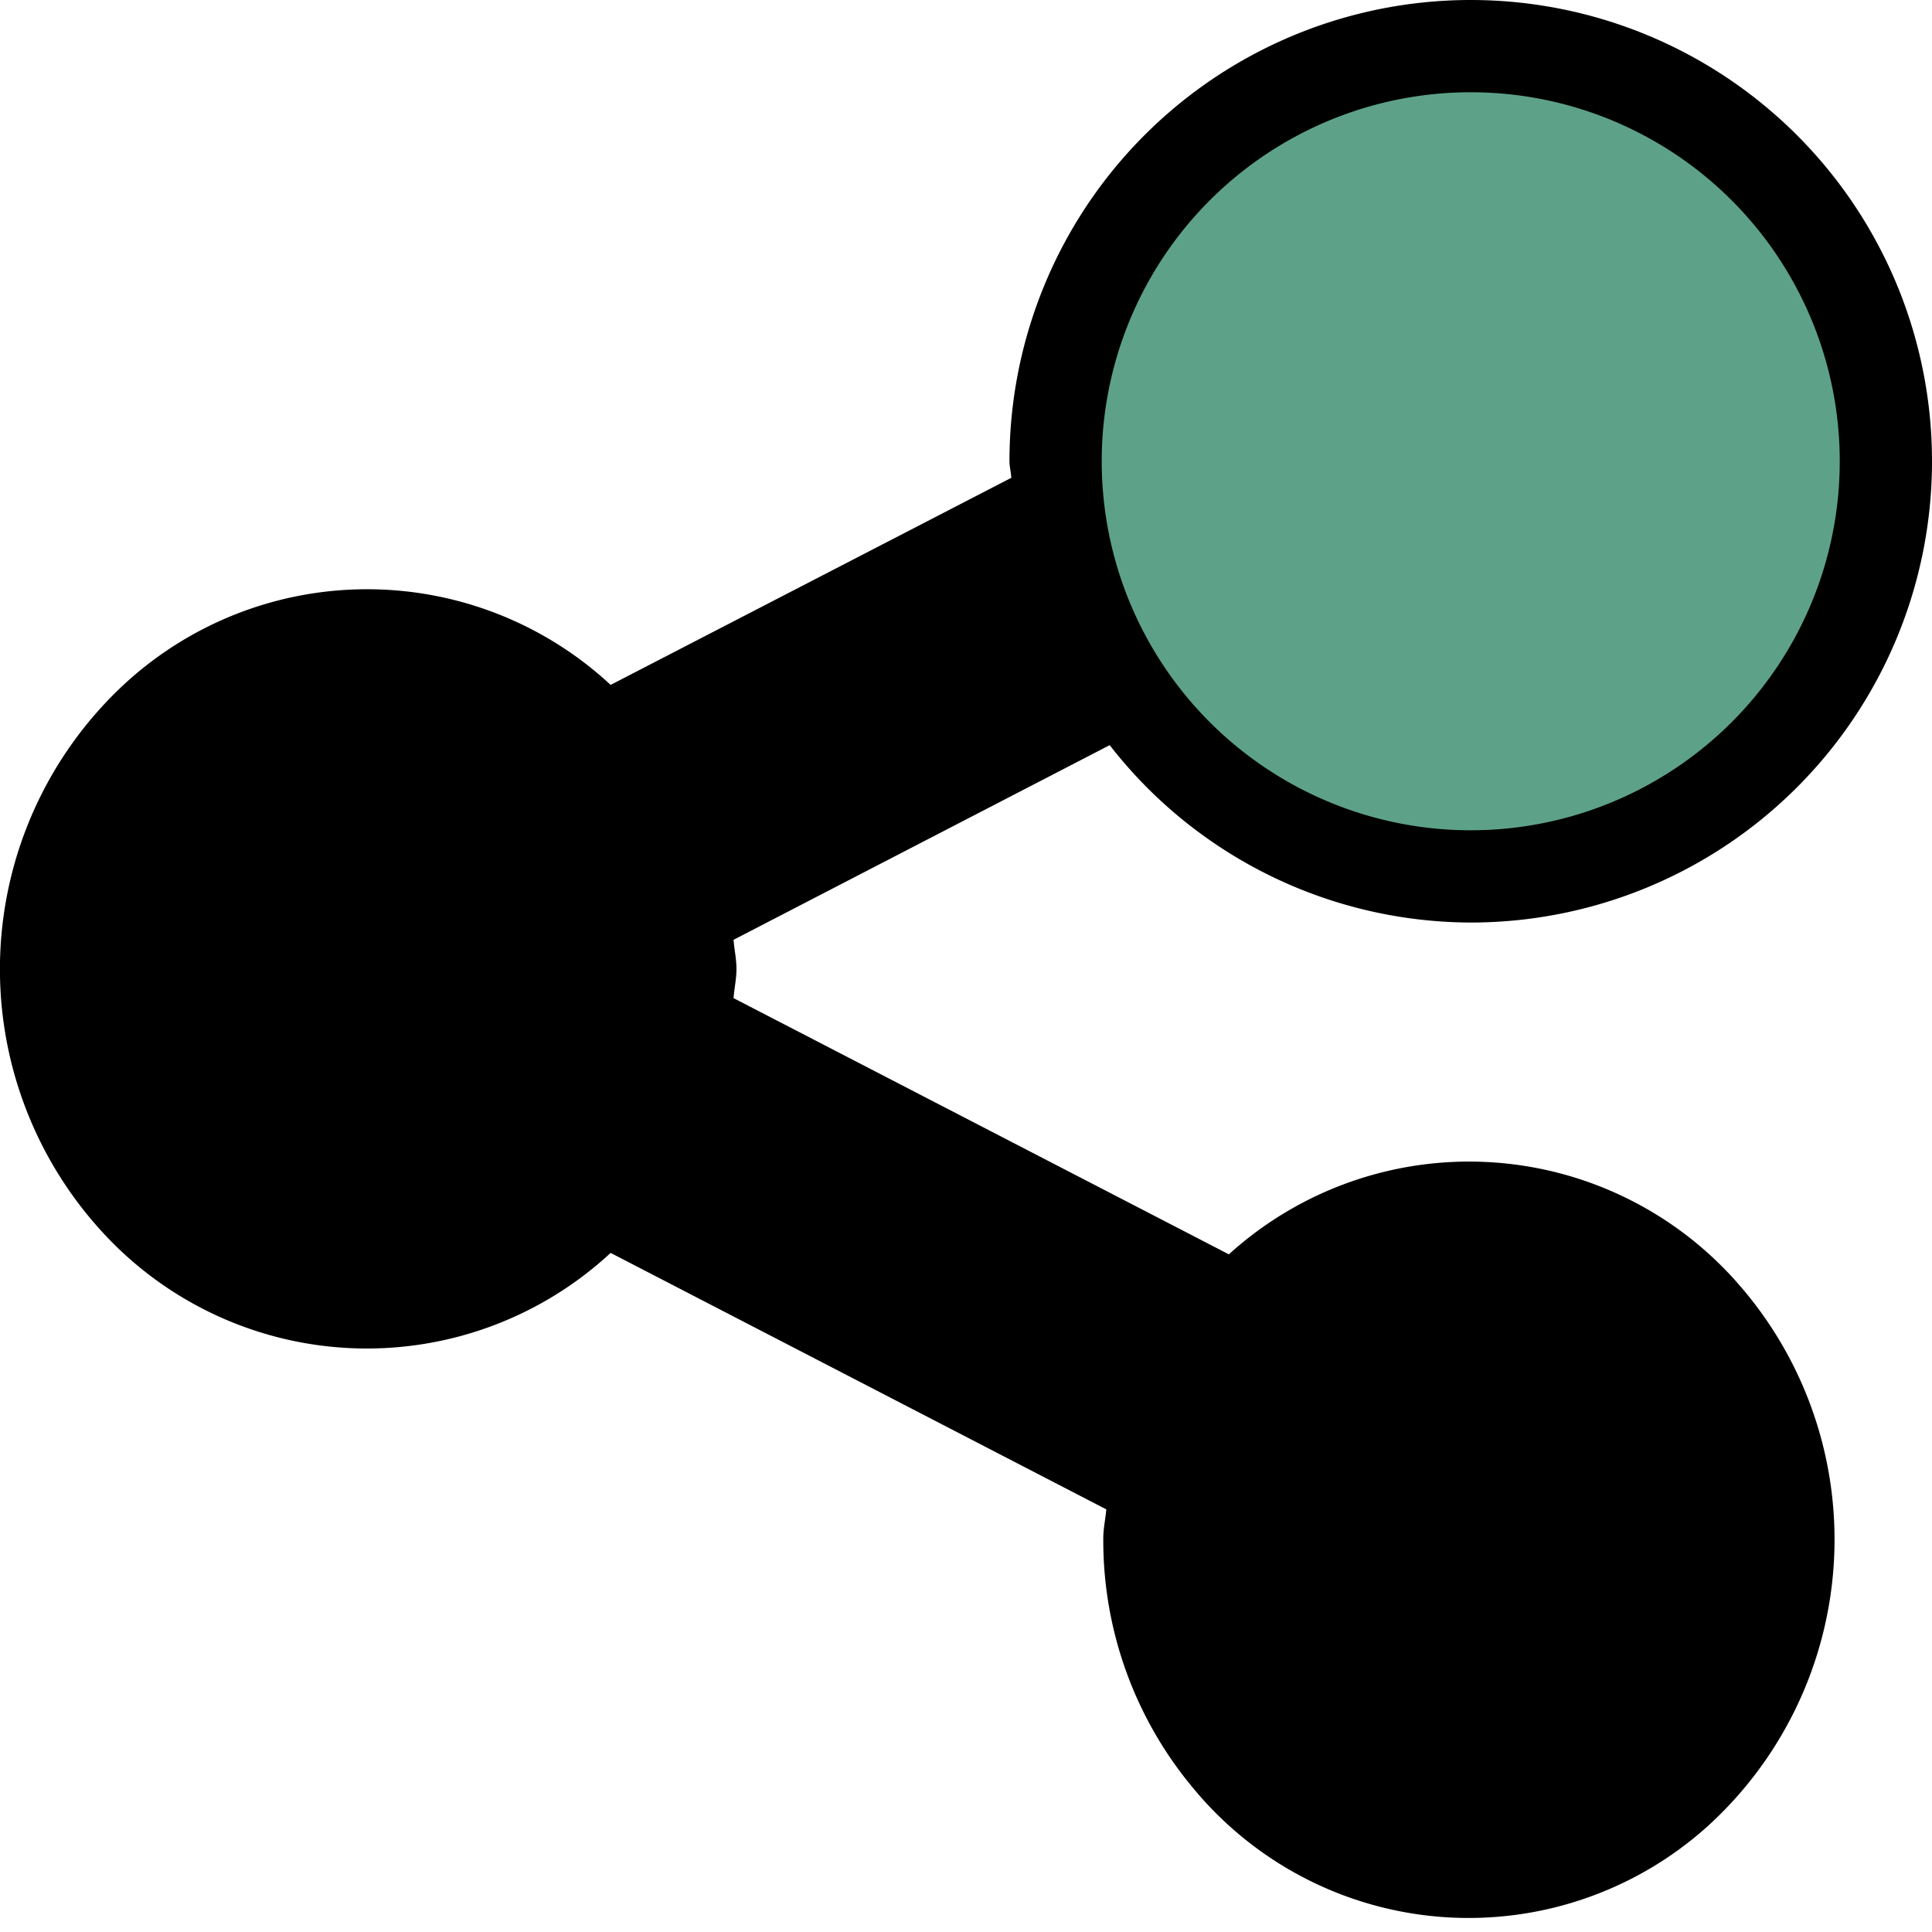 <svg xmlns="http://www.w3.org/2000/svg" viewBox="0 0 16 16">
	<path d="M14.357 10.589a2.96 2.96 0 0 0-4.18-.201L6.075 8.266c.006-.082.024-.158.024-.242 0-.083-.018-.16-.024-.241L9.19 6.171a3.8 3.8 0 0 0 2.99 1.469 3.82 3.82 0 1 0-3.82-3.82c0 .047.013.091.015.137L5.057 5.672a2.964 2.964 0 0 0-4.034 0 3.219 3.219 0 0 0-.162 4.546 2.97 2.97 0 0 0 4.196.158L9.162 12.5c-.007.08-.025.157-.025.24a3.197 3.197 0 0 0 .743 2.067 2.958 2.958 0 0 0 4.272.308 3.209 3.209 0 0 0 .298-4.419c-.031-.036-.061-.072-.093-.107" class="tsharing-owner-icon-color"/>
	<path d="M15.236 3.82a3.056 3.056 0 1 1-6.112 0 3.056 3.056 0 0 1 6.112 0" class="tsharing-owner-chip-brand-primary" fill="#5DA288"/>
</svg>
